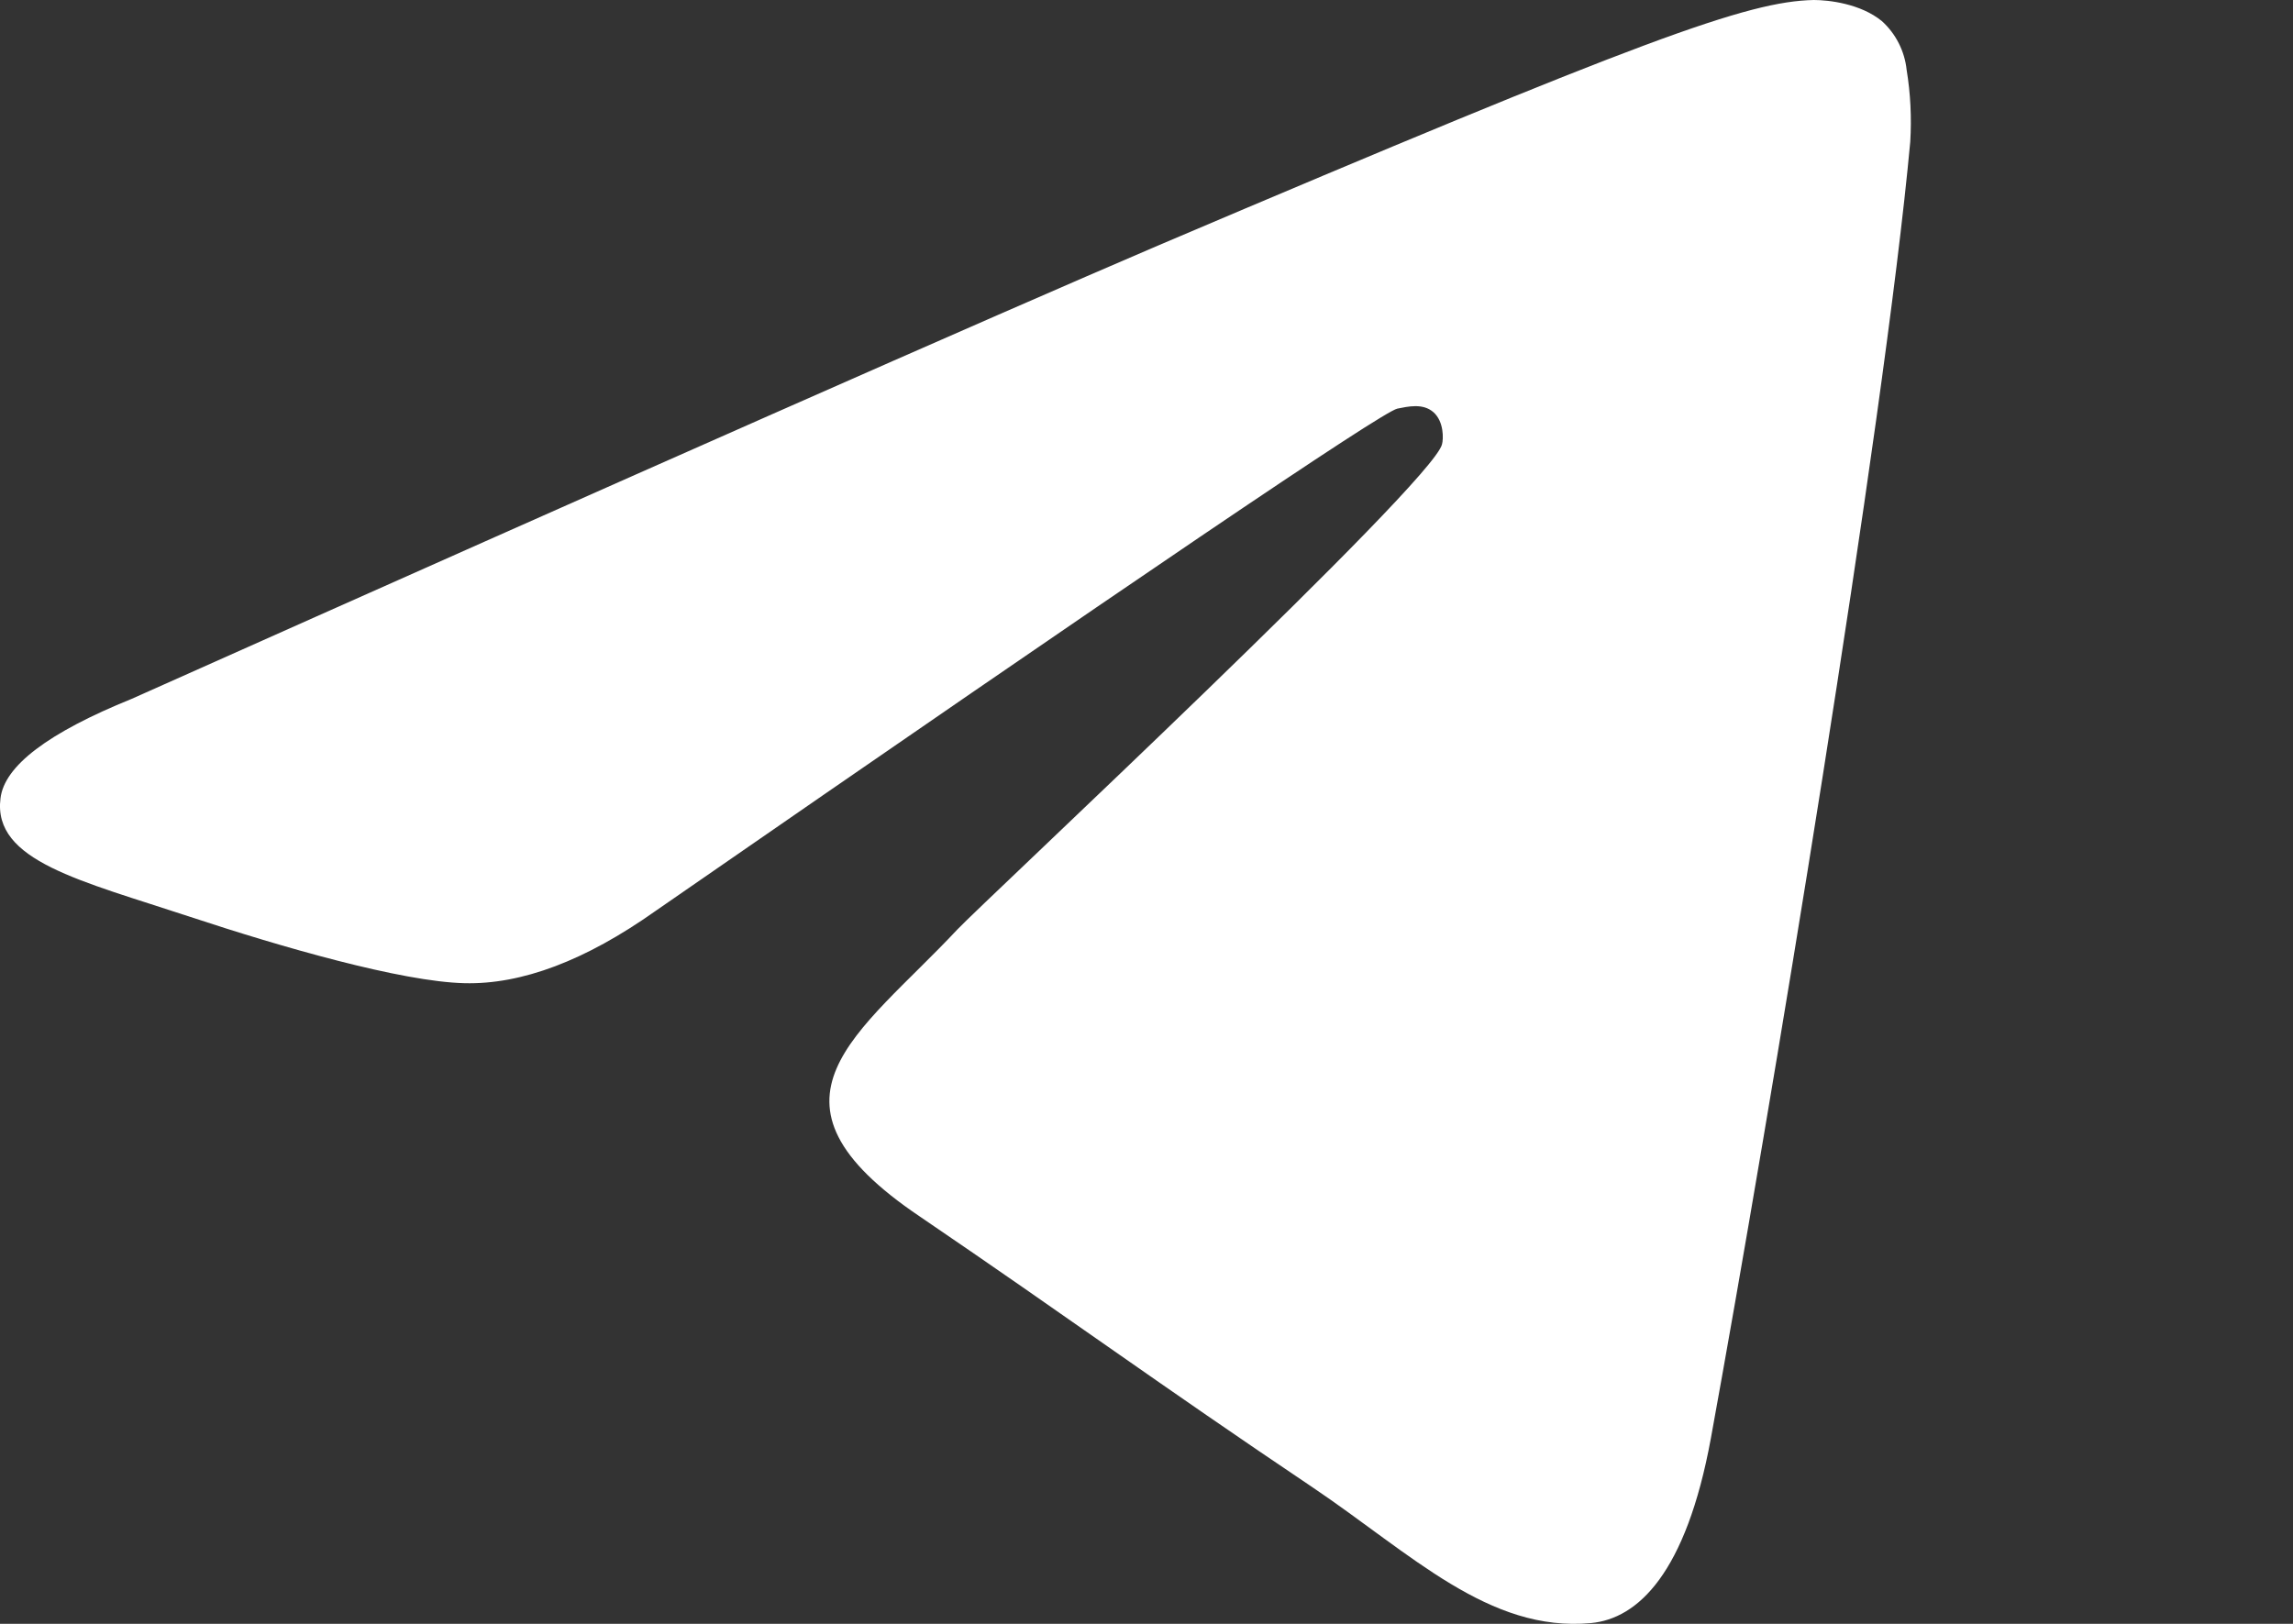 <svg width="24" height="17" viewBox="0 0 24 17" fill="none" xmlns="http://www.w3.org/2000/svg">
<rect x="0" y="0" width="24" height="17" fill="#333333" stroke="none"/>
<path d="M1.995 9.6C2.938 9.912 4.2 10.277 4.861 10.293C5.46 10.308 6.126 10.057 6.858 9.539C11.873 6.067 14.462 4.314 14.625 4.278C14.736 4.256 14.893 4.218 15.004 4.316C15.115 4.415 15.108 4.598 15.093 4.651C15.004 5.047 10.296 9.44 10.022 9.729C8.989 10.833 7.809 11.511 9.628 12.736C11.195 13.802 12.115 14.48 13.734 15.568C14.774 16.269 15.583 17.091 16.652 16.992C17.142 16.946 17.647 16.474 17.907 15.058C18.516 11.716 19.719 4.469 19.994 1.484C20.009 1.233 19.997 0.98 19.956 0.731C19.935 0.534 19.842 0.352 19.697 0.221C19.474 0.038 19.14 0 18.984 0C18.293 0.015 17.231 0.396 12.115 2.573C10.324 3.34 6.745 4.92 1.379 7.316C0.503 7.671 0.044 8.019 0.005 8.359C-0.077 9.014 0.844 9.219 1.995 9.6Z" fill="white"/>
</svg>
